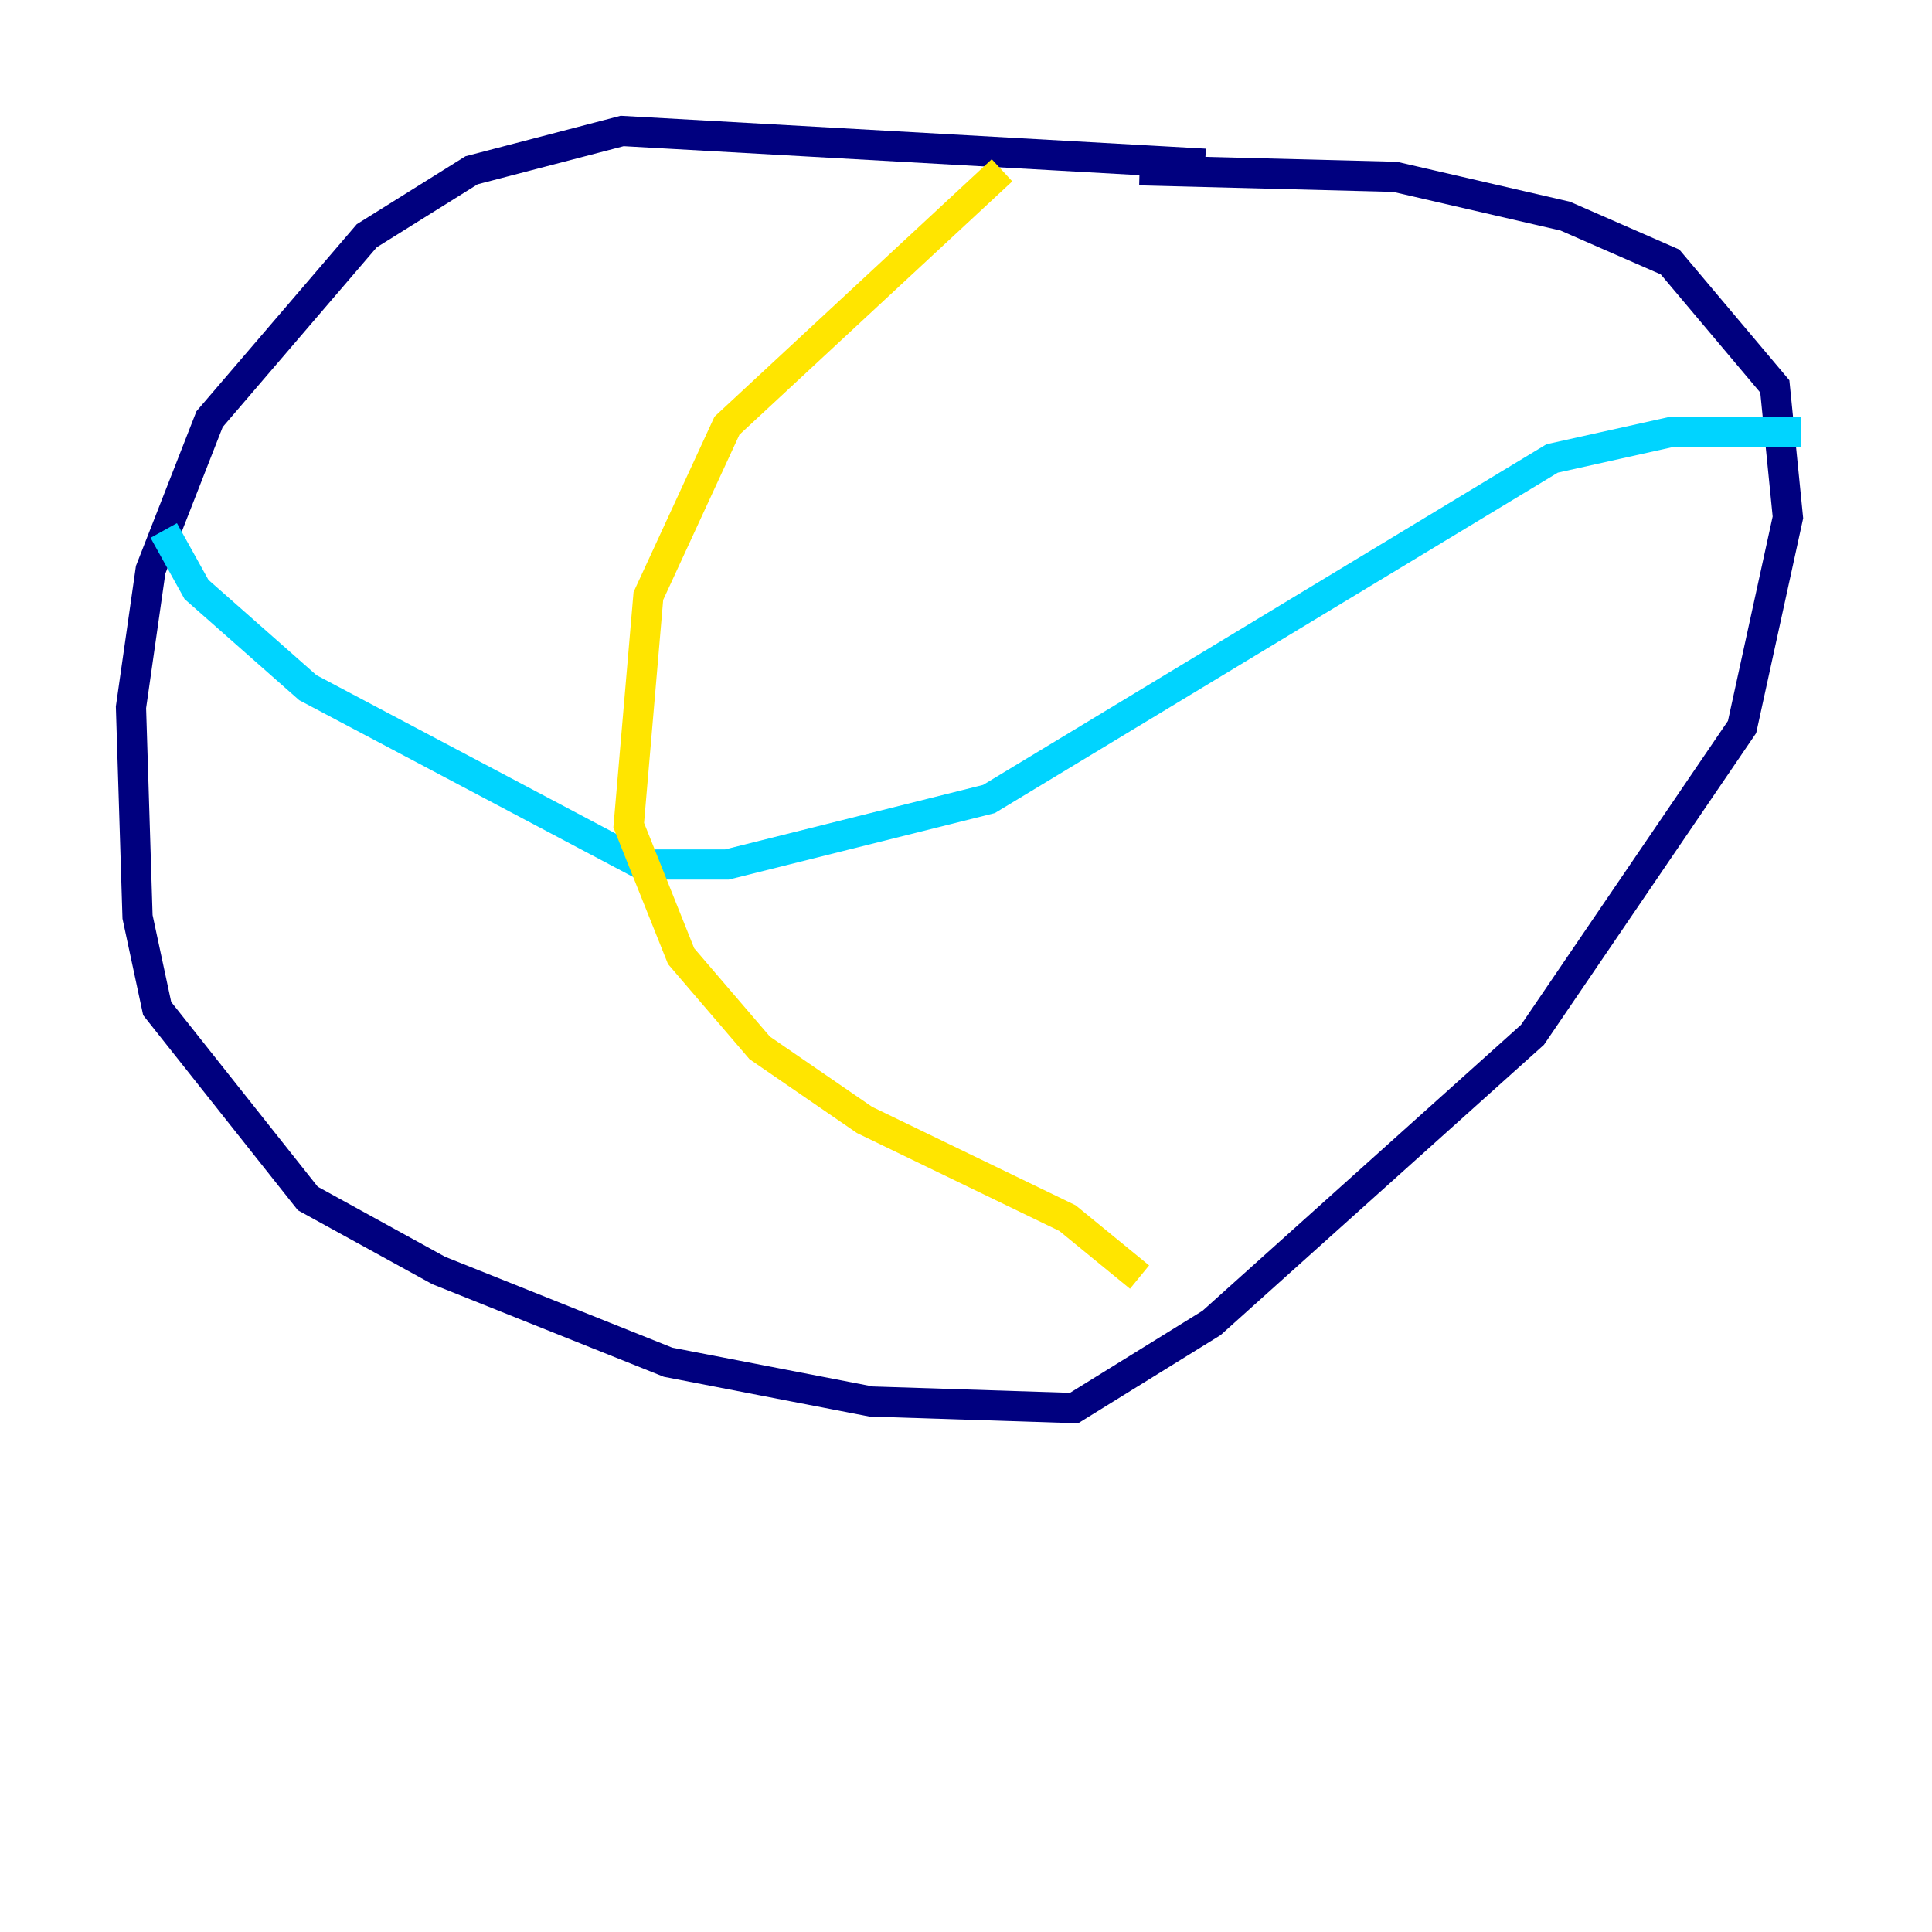 <?xml version="1.0" encoding="utf-8" ?>
<svg baseProfile="tiny" height="128" version="1.2" viewBox="0,0,128,128" width="128" xmlns="http://www.w3.org/2000/svg" xmlns:ev="http://www.w3.org/2001/xml-events" xmlns:xlink="http://www.w3.org/1999/xlink"><defs /><polyline fill="none" points="79.837,10.848 41.22,8.678 31.241,11.281 24.298,15.62 13.885,27.77 9.98,37.749 8.678,46.861 9.112,60.746 10.414,66.82 20.393,79.403 29.071,84.176 44.258,90.251 57.709,92.854 71.159,93.288 80.271,87.647 101.532,68.556 115.417,48.163 118.454,34.278 117.586,25.6 110.644,17.356 103.702,14.319 92.42,11.715 75.498,11.281" stroke="#00007f" stroke-width="2" /><polyline fill="none" points="10.848,35.146 13.017,39.051 20.393,45.559 42.522,57.275 48.163,57.275 65.519,52.936 102.834,30.373 110.644,28.637 119.322,28.637" stroke="#00d4ff" stroke-width="2" /><polyline fill="none" points="66.386,11.281 48.163,28.203 42.956,39.485 41.654,54.671 45.125,63.349 50.332,69.424 57.275,74.197 70.725,80.705 75.498,84.61" stroke="#ffe500" stroke-width="2" /><polyline fill="none" points="22.563,73.329 22.563,73.329" stroke="#7f0000" stroke-width="2" /></svg>
